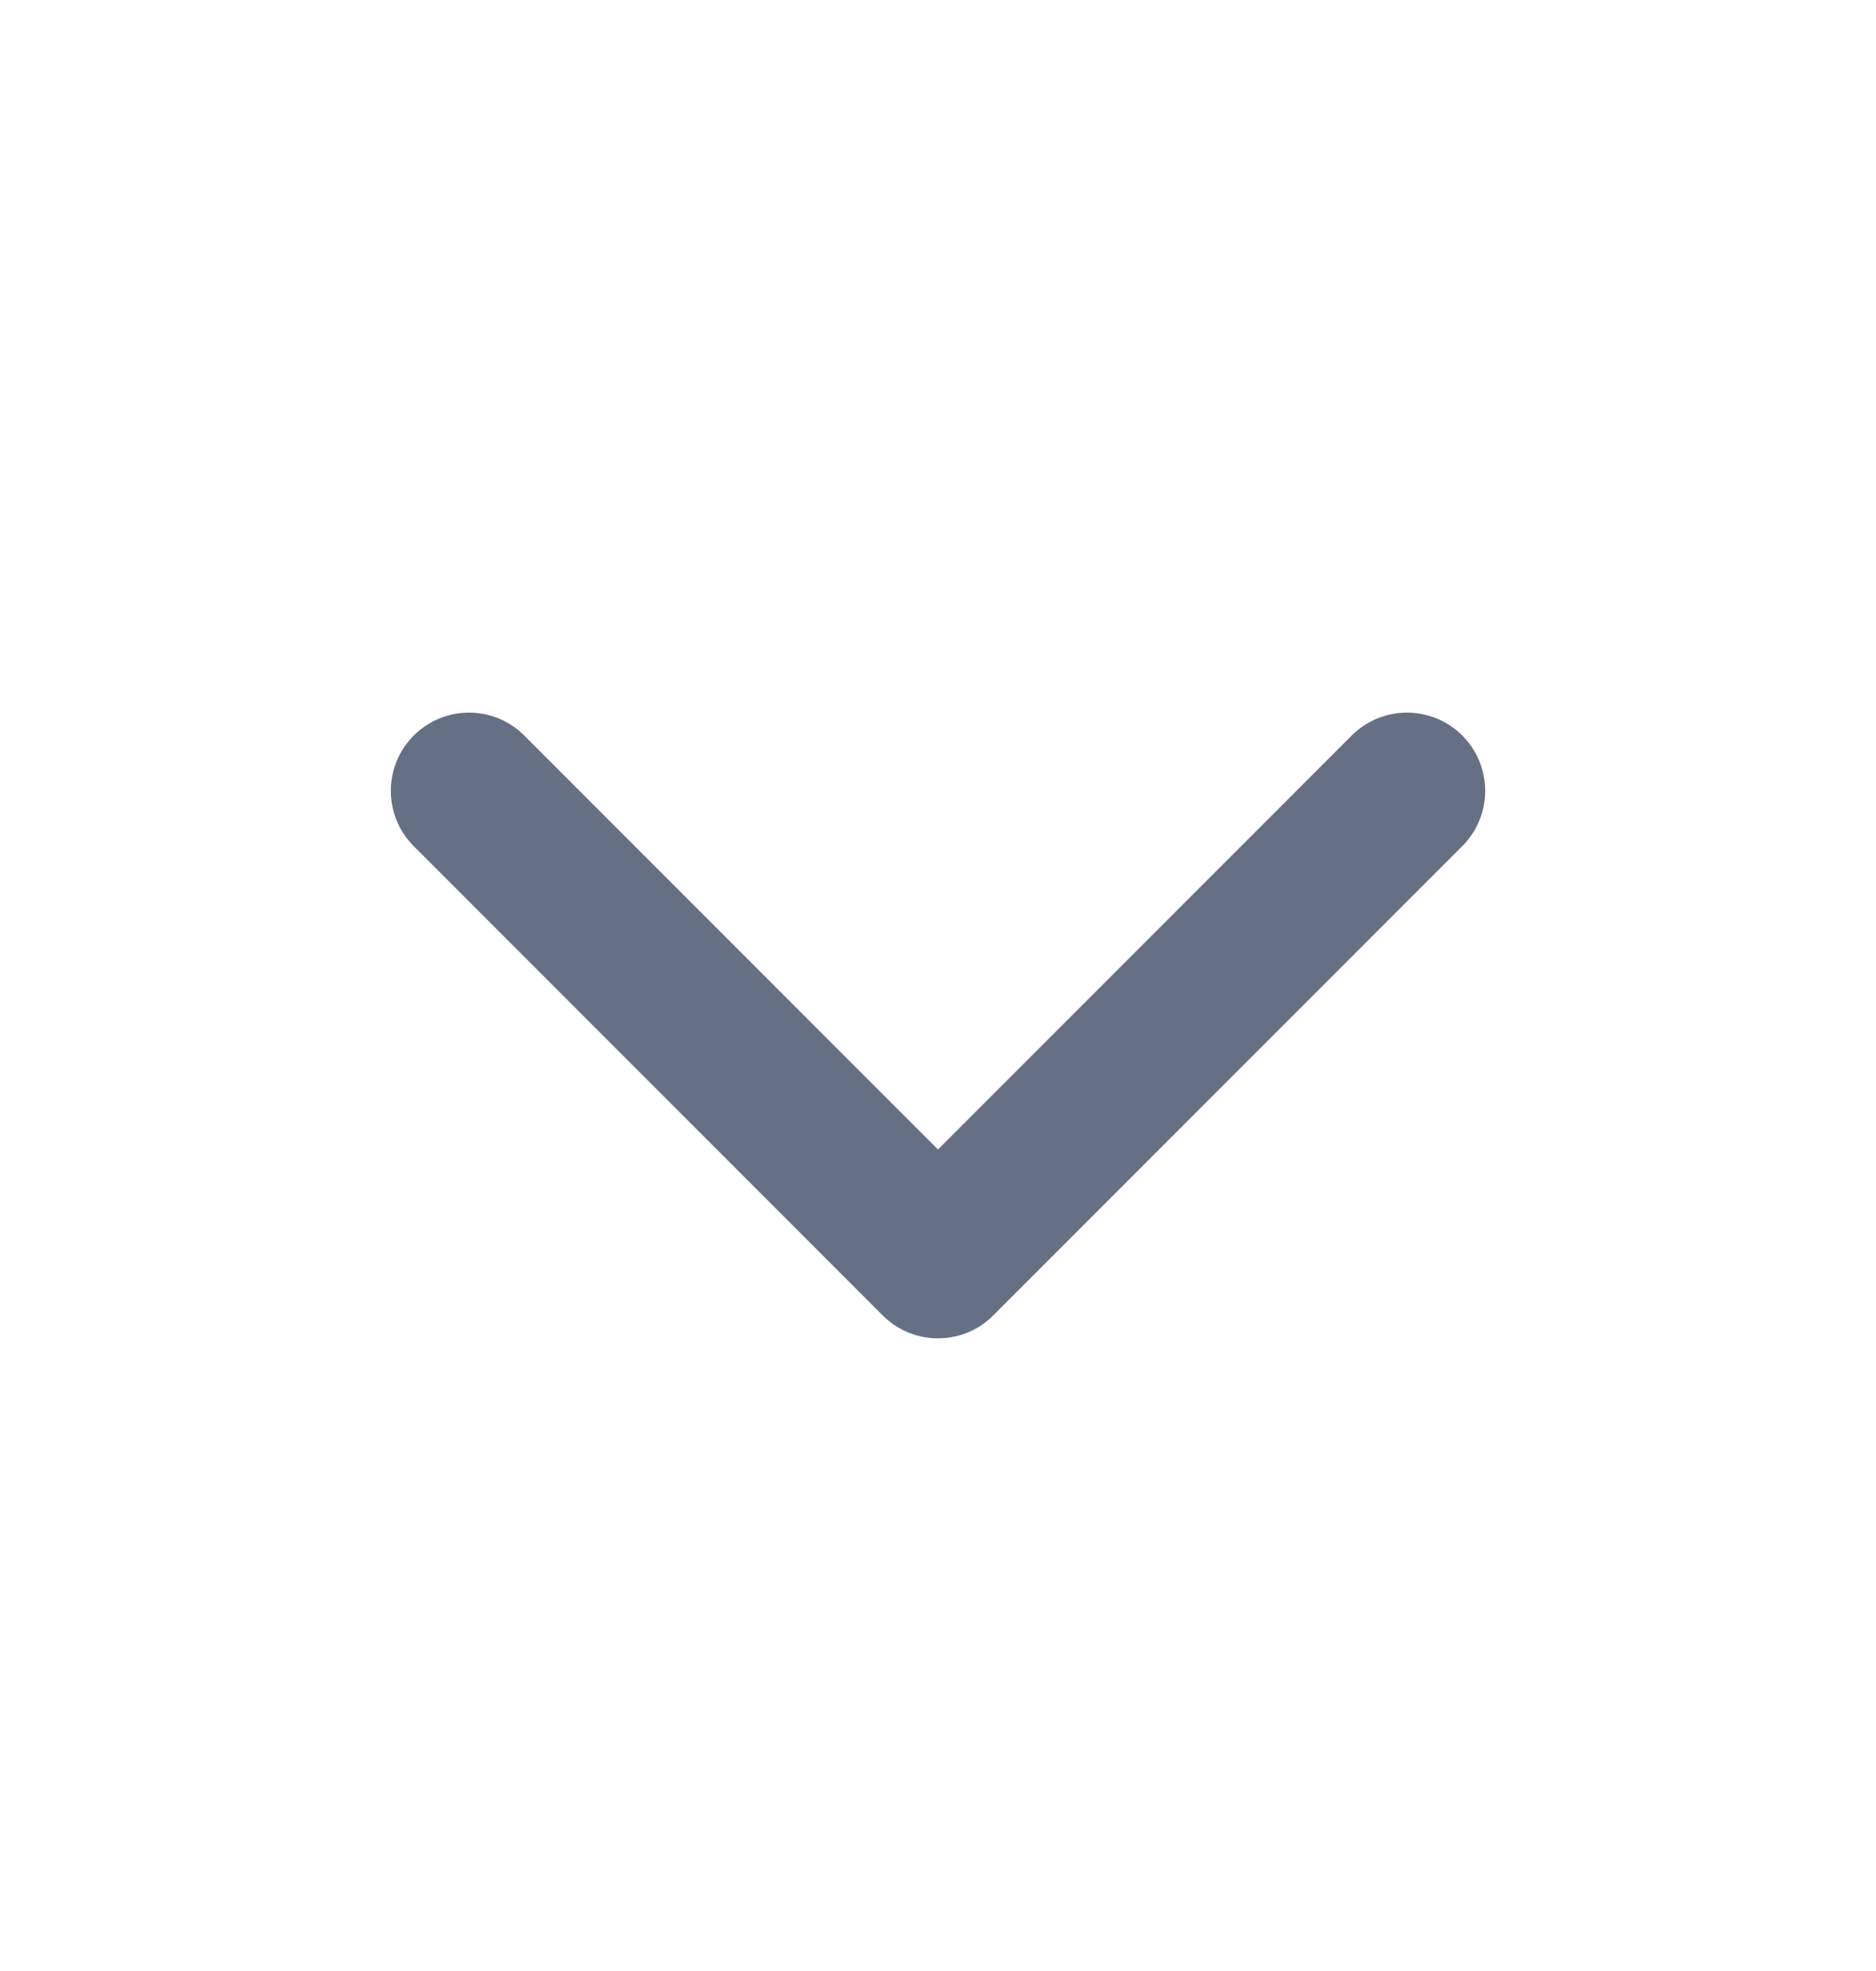 <svg width="20" height="21" viewBox="0 0 20 21" fill="none" xmlns="http://www.w3.org/2000/svg">
<path d="M5 8.426L10 13.426L15 8.426" stroke="#667085" stroke-width="1.667" stroke-linecap="round" stroke-linejoin="round"/>
</svg>
